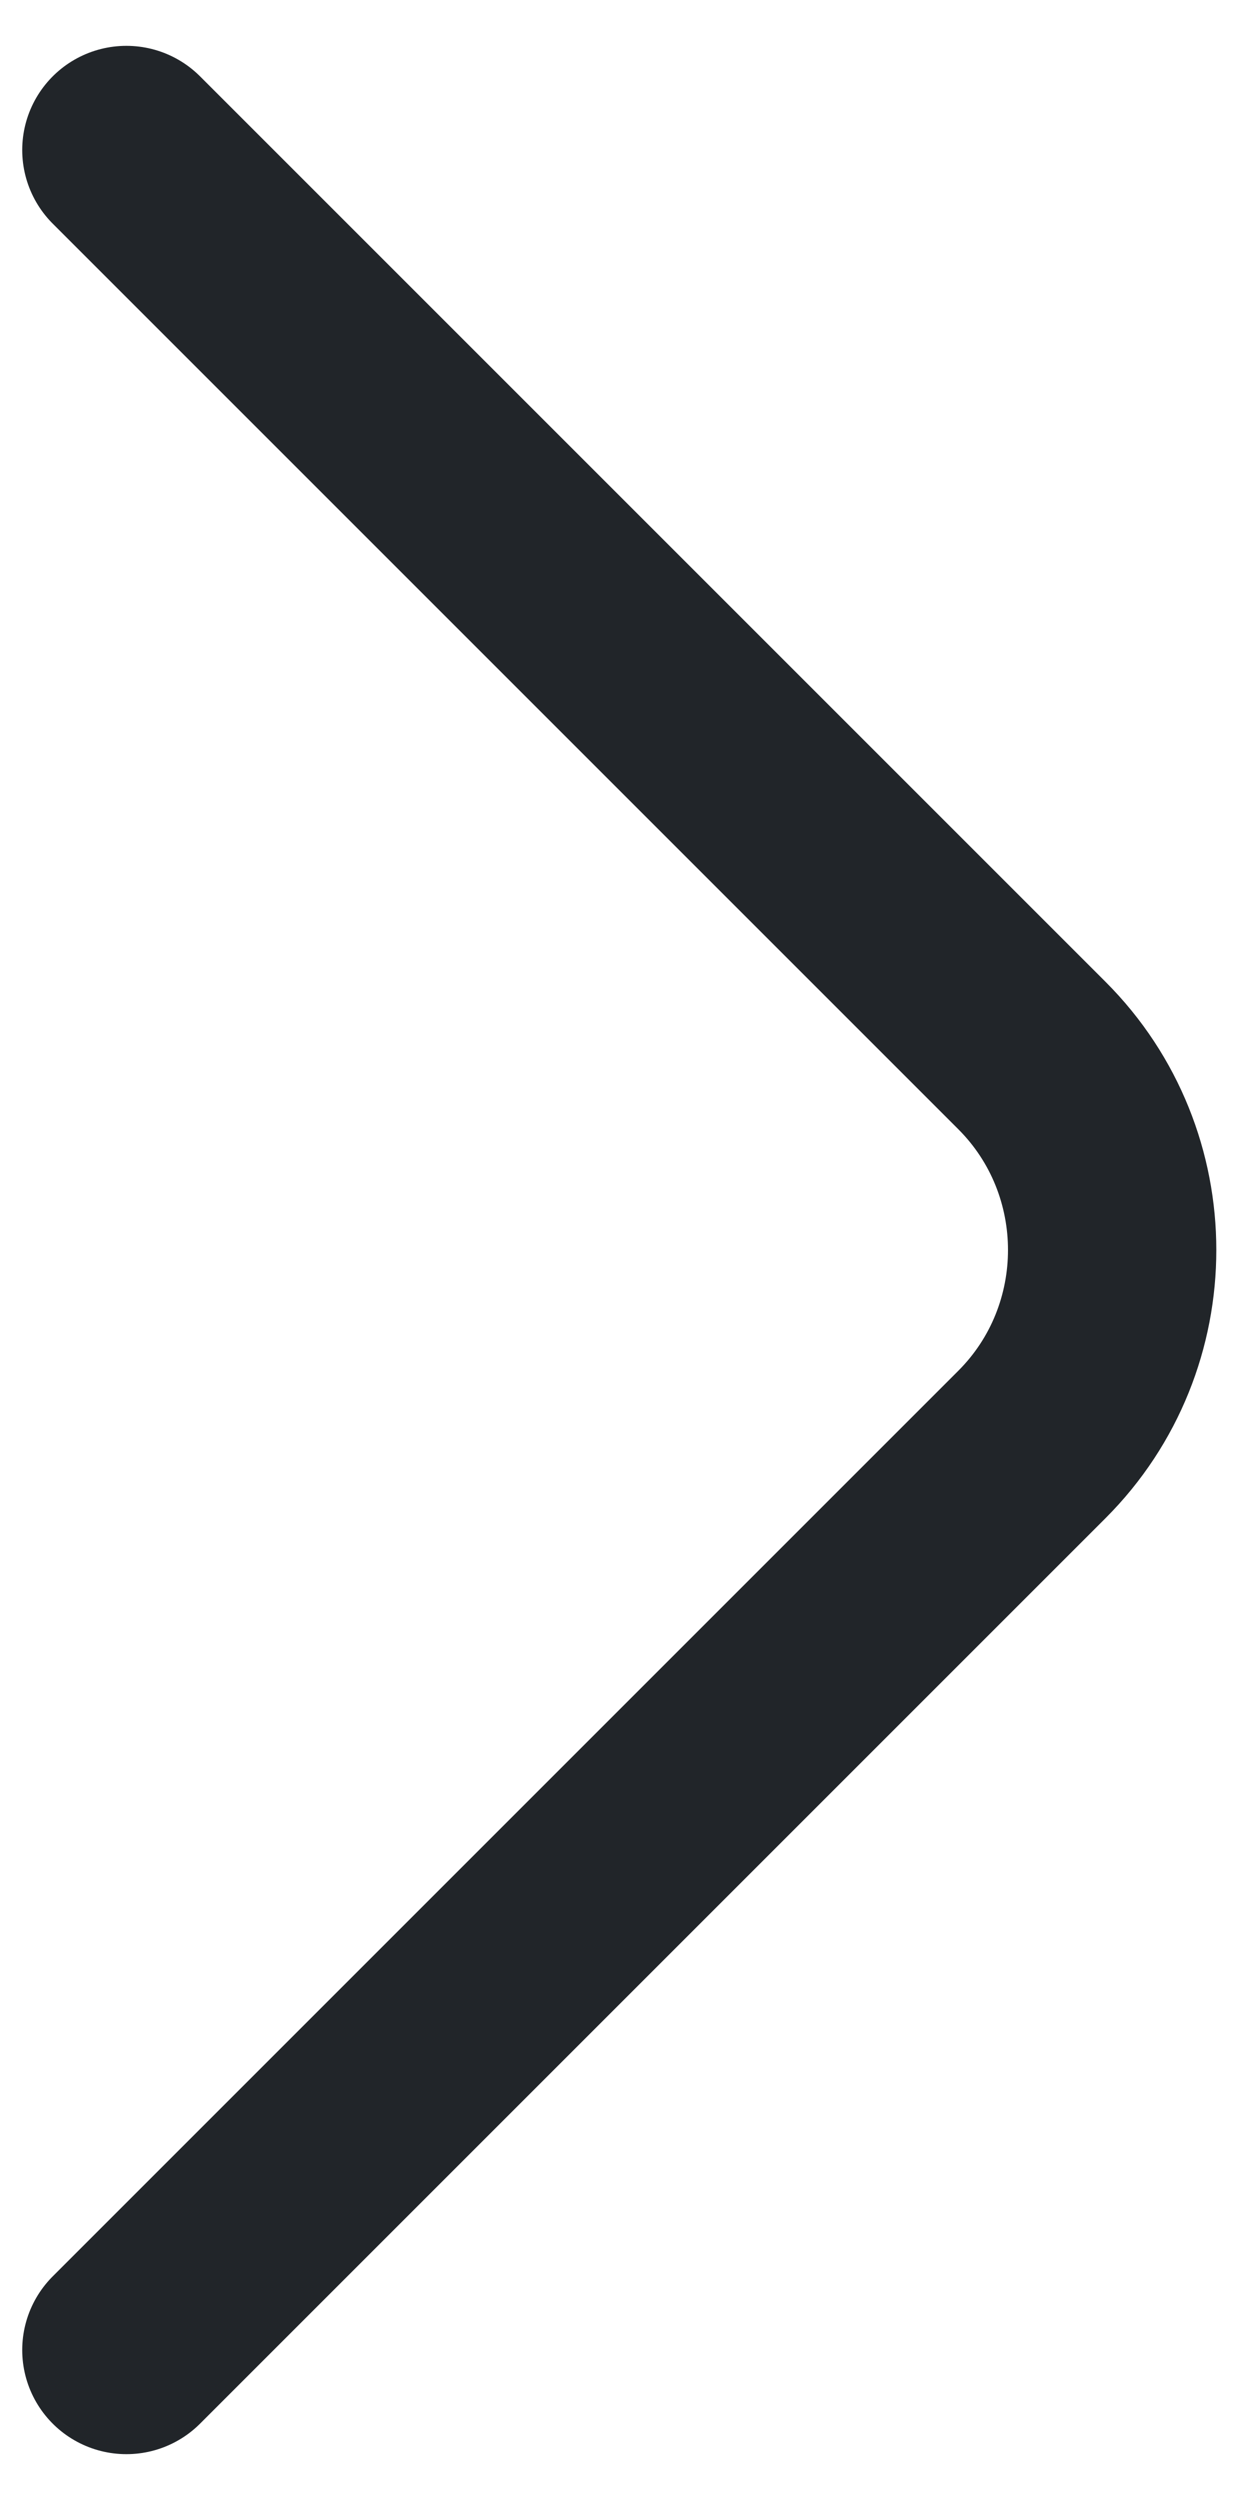 <svg width="9" height="18" viewBox="0 0 9 18" fill="none" xmlns="http://www.w3.org/2000/svg">
<path d="M0.91 16.92L7.43 10.4C8.2 9.63 8.2 8.37 7.43 7.6L0.91 1.08" stroke="#212529" stroke-width="1.5" stroke-miterlimit="10" stroke-linecap="round" stroke-linejoin="round"/>
</svg>
